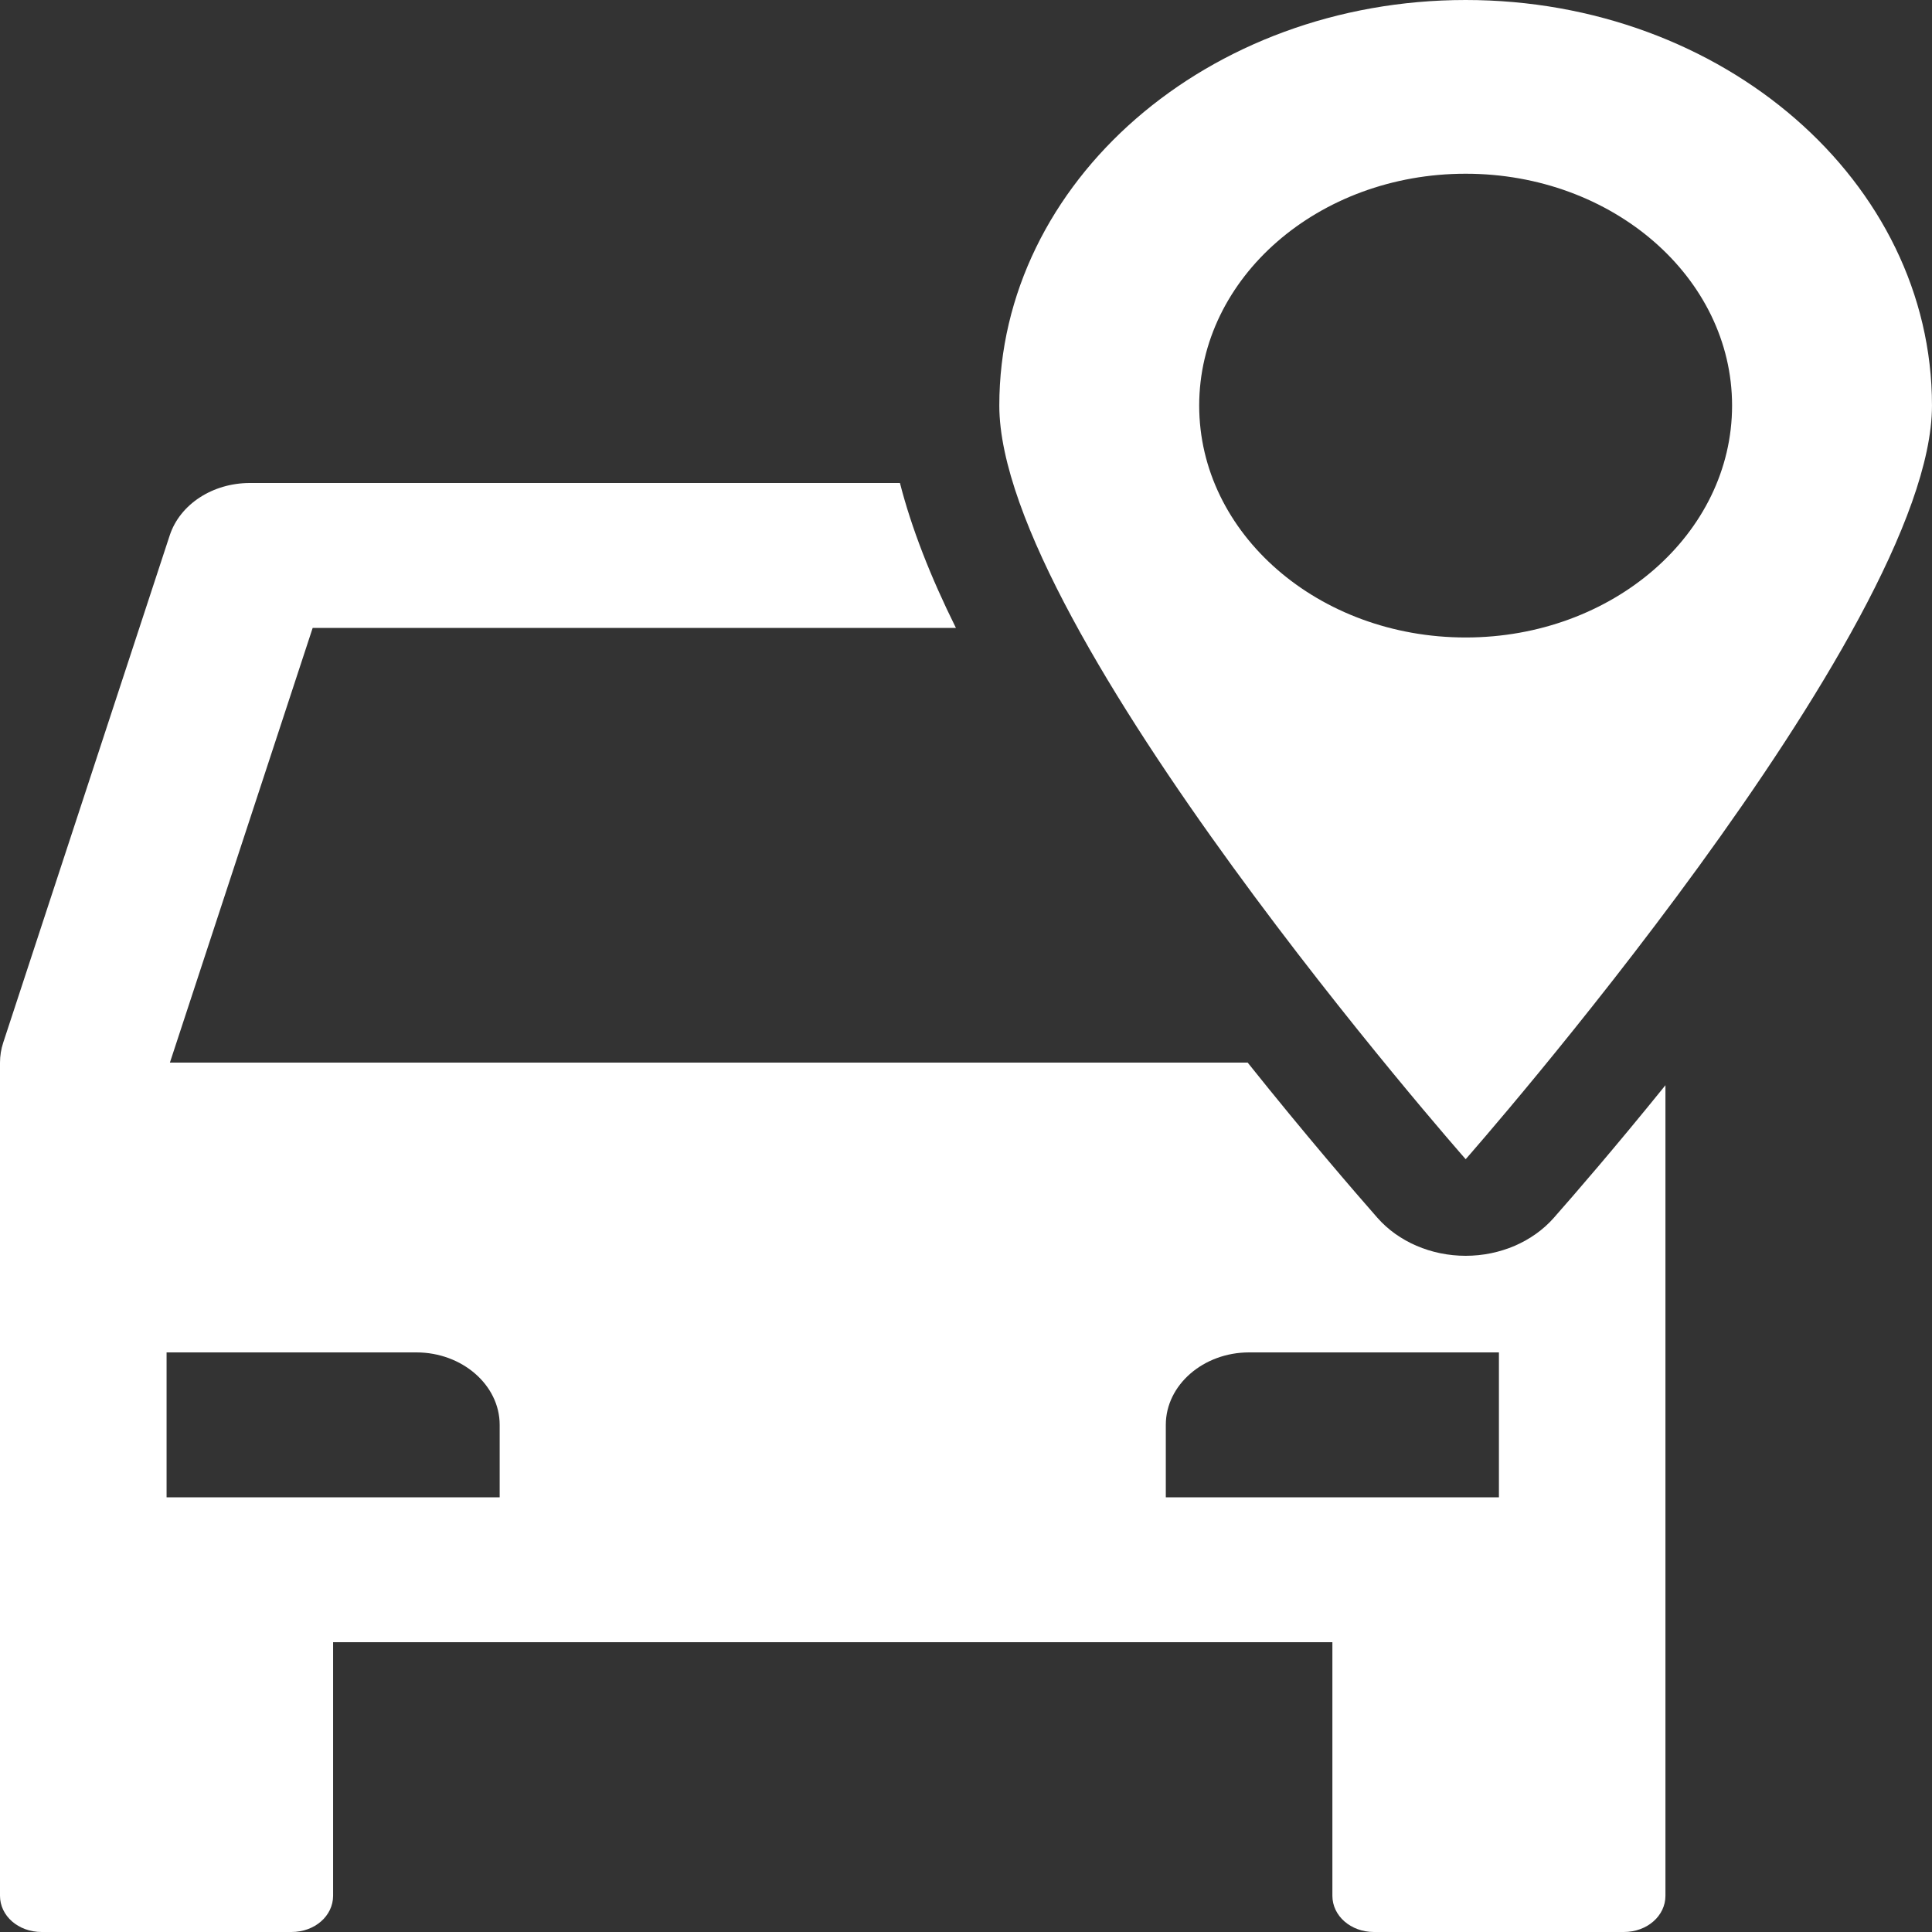 <svg width="100" height="100" viewBox="0 0 100 100" fill="none" xmlns="http://www.w3.org/2000/svg">
<rect x="0" y="0" width="100" height="100" fill="#333333" stroke="none"/>
<path d="M60.342 77.5V73.75C60.342 71.688 62.285 70 64.652 70H77.584V77.5H60.342ZM25.863 77.5H8.622V70H21.551C23.919 70 25.863 71.688 25.863 73.75V77.5ZM75.863 65C74.073 65 72.387 64.271 71.299 63.038C70.114 61.688 67.581 58.758 64.579 55H8.794L16.184 32.5H49.478C48.161 29.85 47.174 27.321 46.581 25H12.932C11.007 25 9.316 26.1 8.786 27.708L0.168 53.962C0.056 54.3 0 54.65 0 55V58.75V85V98.125C0 99.167 0.948 100 2.157 100H15.087C16.292 100 17.241 99.167 17.241 98.125V85H68.964V98.125C68.964 99.167 69.914 100 71.117 100H84.049C85.254 100 86.203 99.167 86.203 98.125V85V58.75V56.171C83.613 59.375 81.483 61.837 80.422 63.038C79.335 64.271 77.647 65 75.863 65Z" fill="white"/>
<path d="M62.07 20.992C62.07 14.367 68.244 8.992 75.863 8.992C83.477 8.992 89.652 14.367 89.652 20.992C89.652 27.625 83.477 32.996 75.863 32.996C68.244 32.996 62.07 27.625 62.07 20.992ZM99.999 20.992C99.999 9.4 89.19 0 75.863 0C62.529 0 51.724 9.4 51.724 20.992C51.724 32.592 75.863 60 75.863 60C75.863 60 99.999 32.592 99.999 20.992Z" fill="white"/>
</svg>
